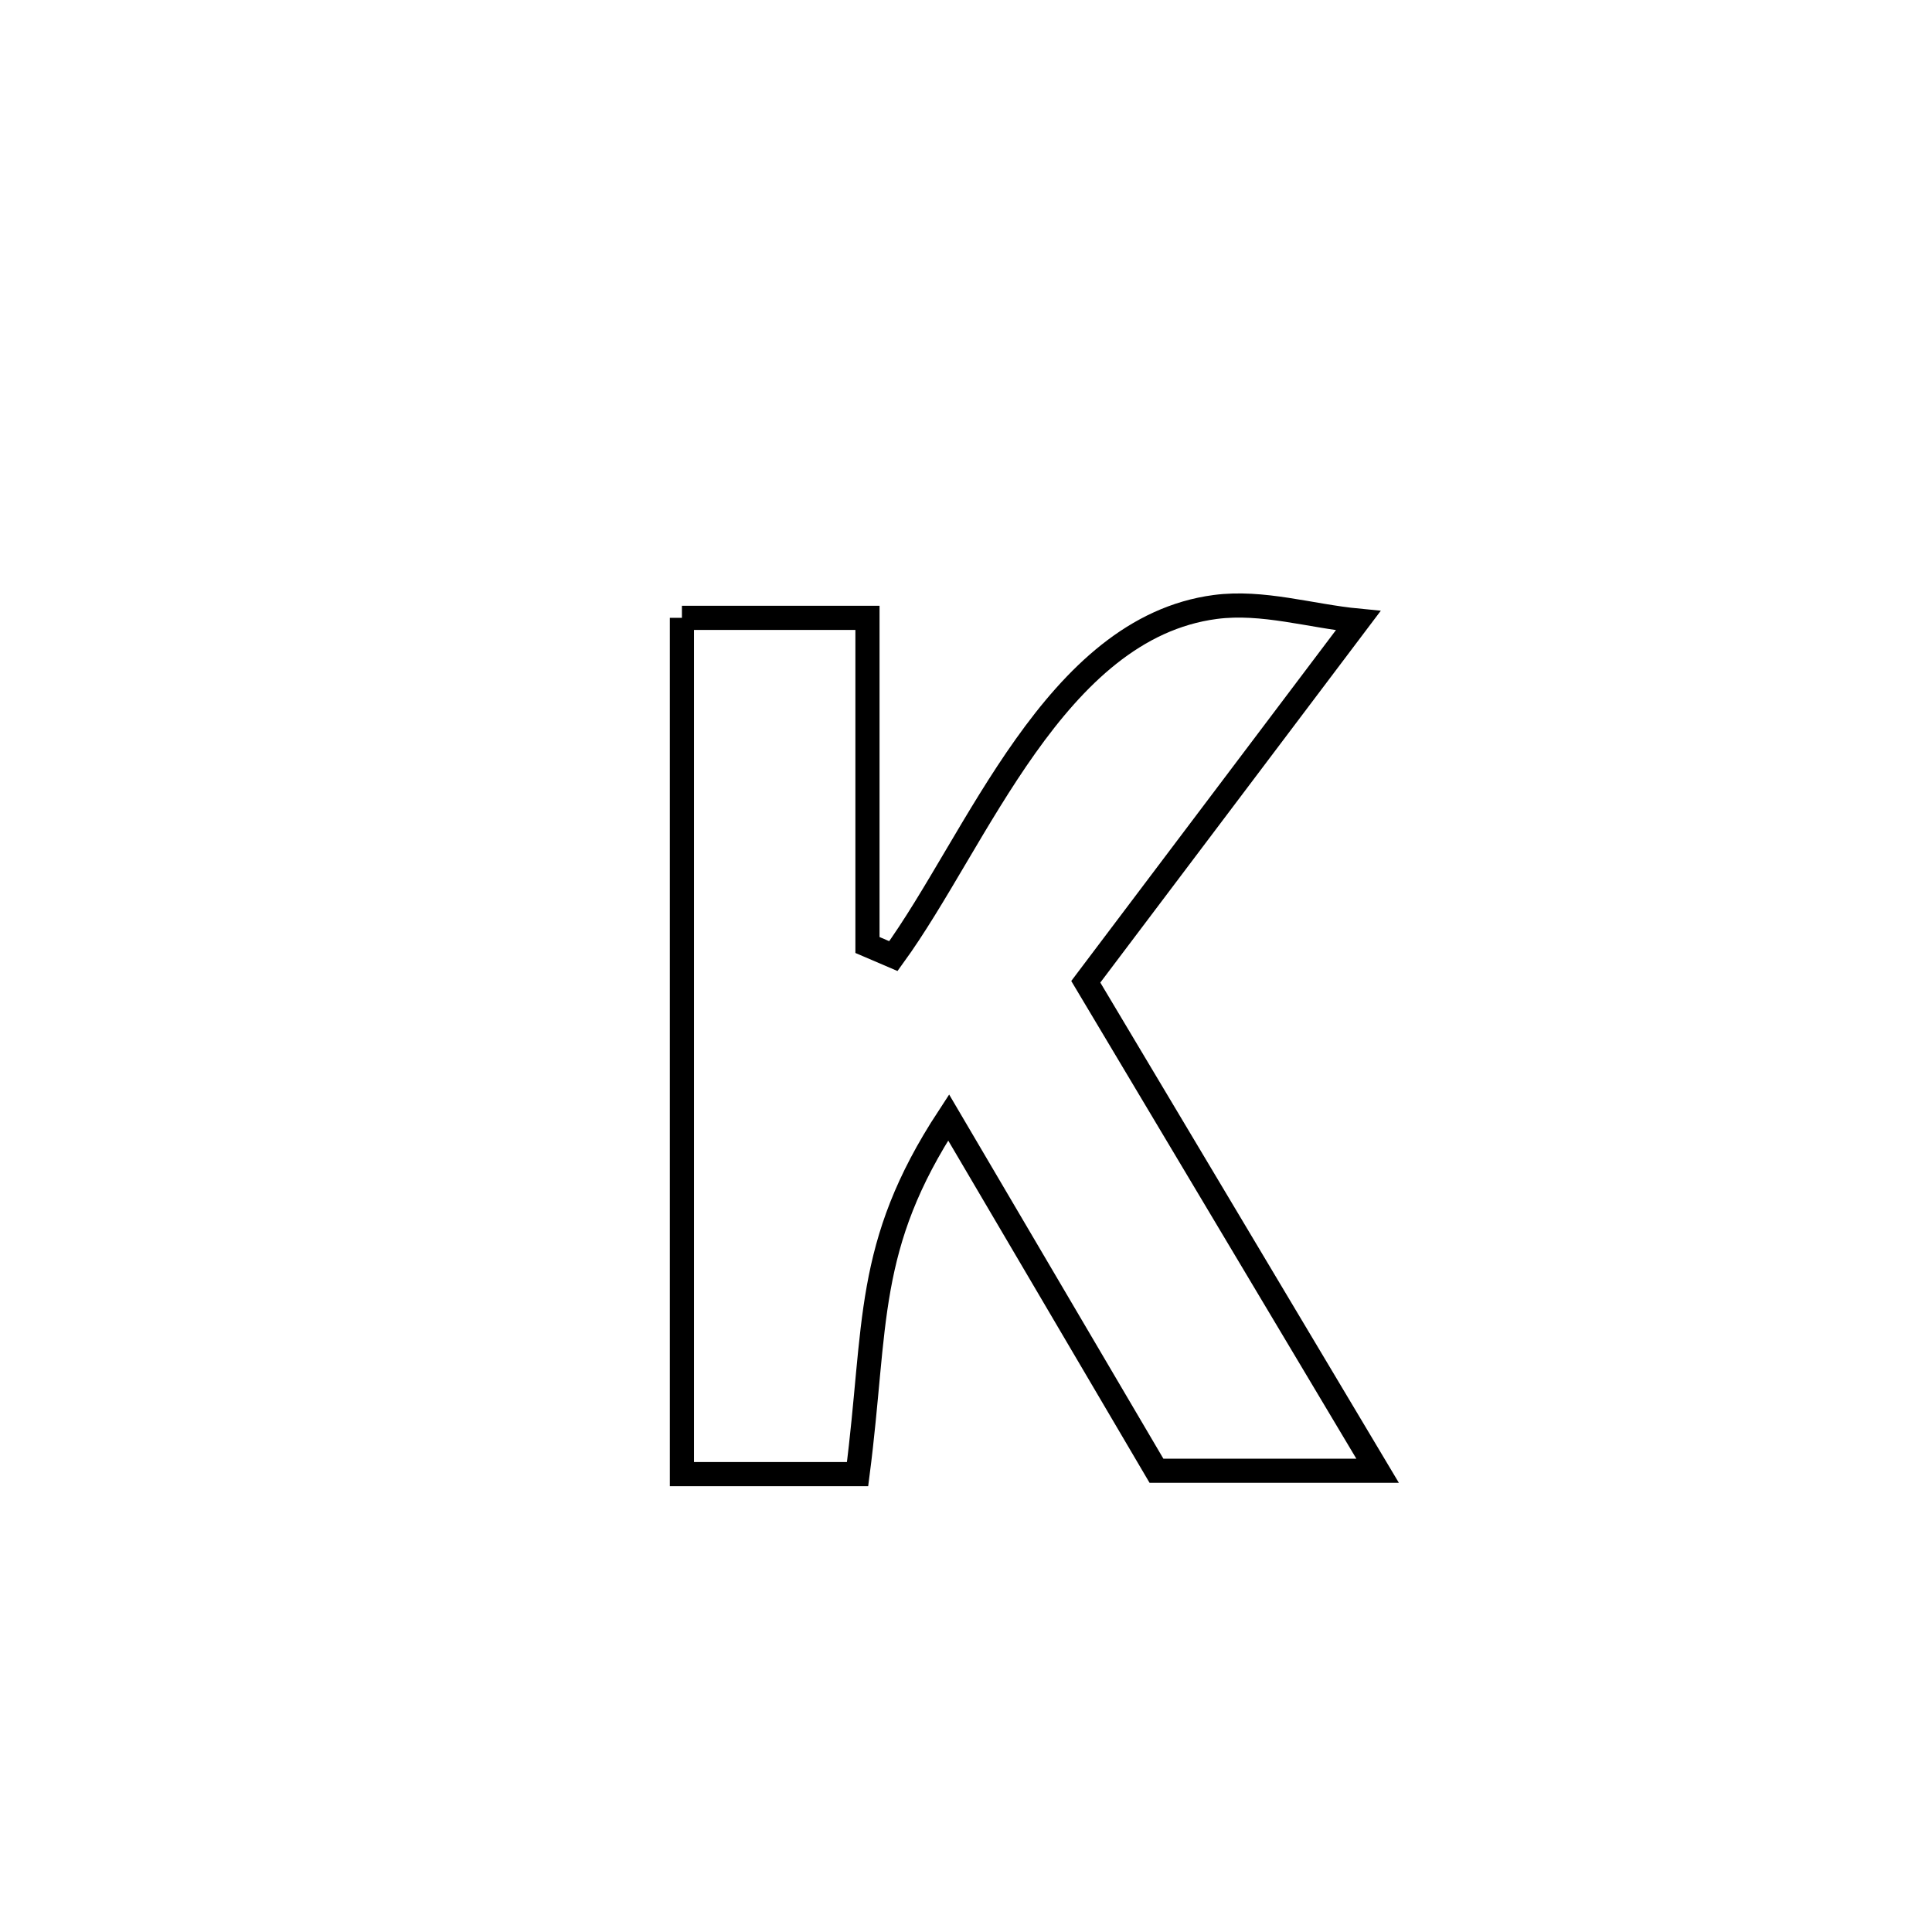 <svg xmlns="http://www.w3.org/2000/svg" viewBox="0.0 0.0 24.0 24.0" height="200px" width="200px"><path fill="none" stroke="black" stroke-width=".3" stroke-opacity="1.0"  filling="0" d="M8.471 7.675 L8.471 7.675 C9.239 7.675 10.008 7.675 10.776 7.675 L10.776 7.675 C10.776 9.03 10.776 10.385 10.776 11.739 L10.776 11.739 C10.884 11.785 10.991 11.831 11.098 11.877 L11.098 11.877 C12.141 10.44 13.101 7.803 15.097 7.54 C15.686 7.463 16.28 7.653 16.872 7.71 L16.872 7.71 C15.744 9.205 14.616 10.701 13.488 12.196 L13.488 12.196 C14.696 14.221 15.905 16.246 17.113 18.27 L17.113 18.27 C16.197 18.27 15.282 18.27 14.366 18.27 L14.366 18.27 C13.505 16.807 12.645 15.344 11.784 13.881 L11.784 13.881 C10.735 15.483 10.894 16.453 10.653 18.312 L10.653 18.312 C10.518 18.312 8.549 18.312 8.471 18.312 L8.471 18.312 C8.471 16.54 8.471 14.767 8.471 12.994 C8.471 11.221 8.471 9.448 8.471 7.675 L8.471 7.675"></path></svg>